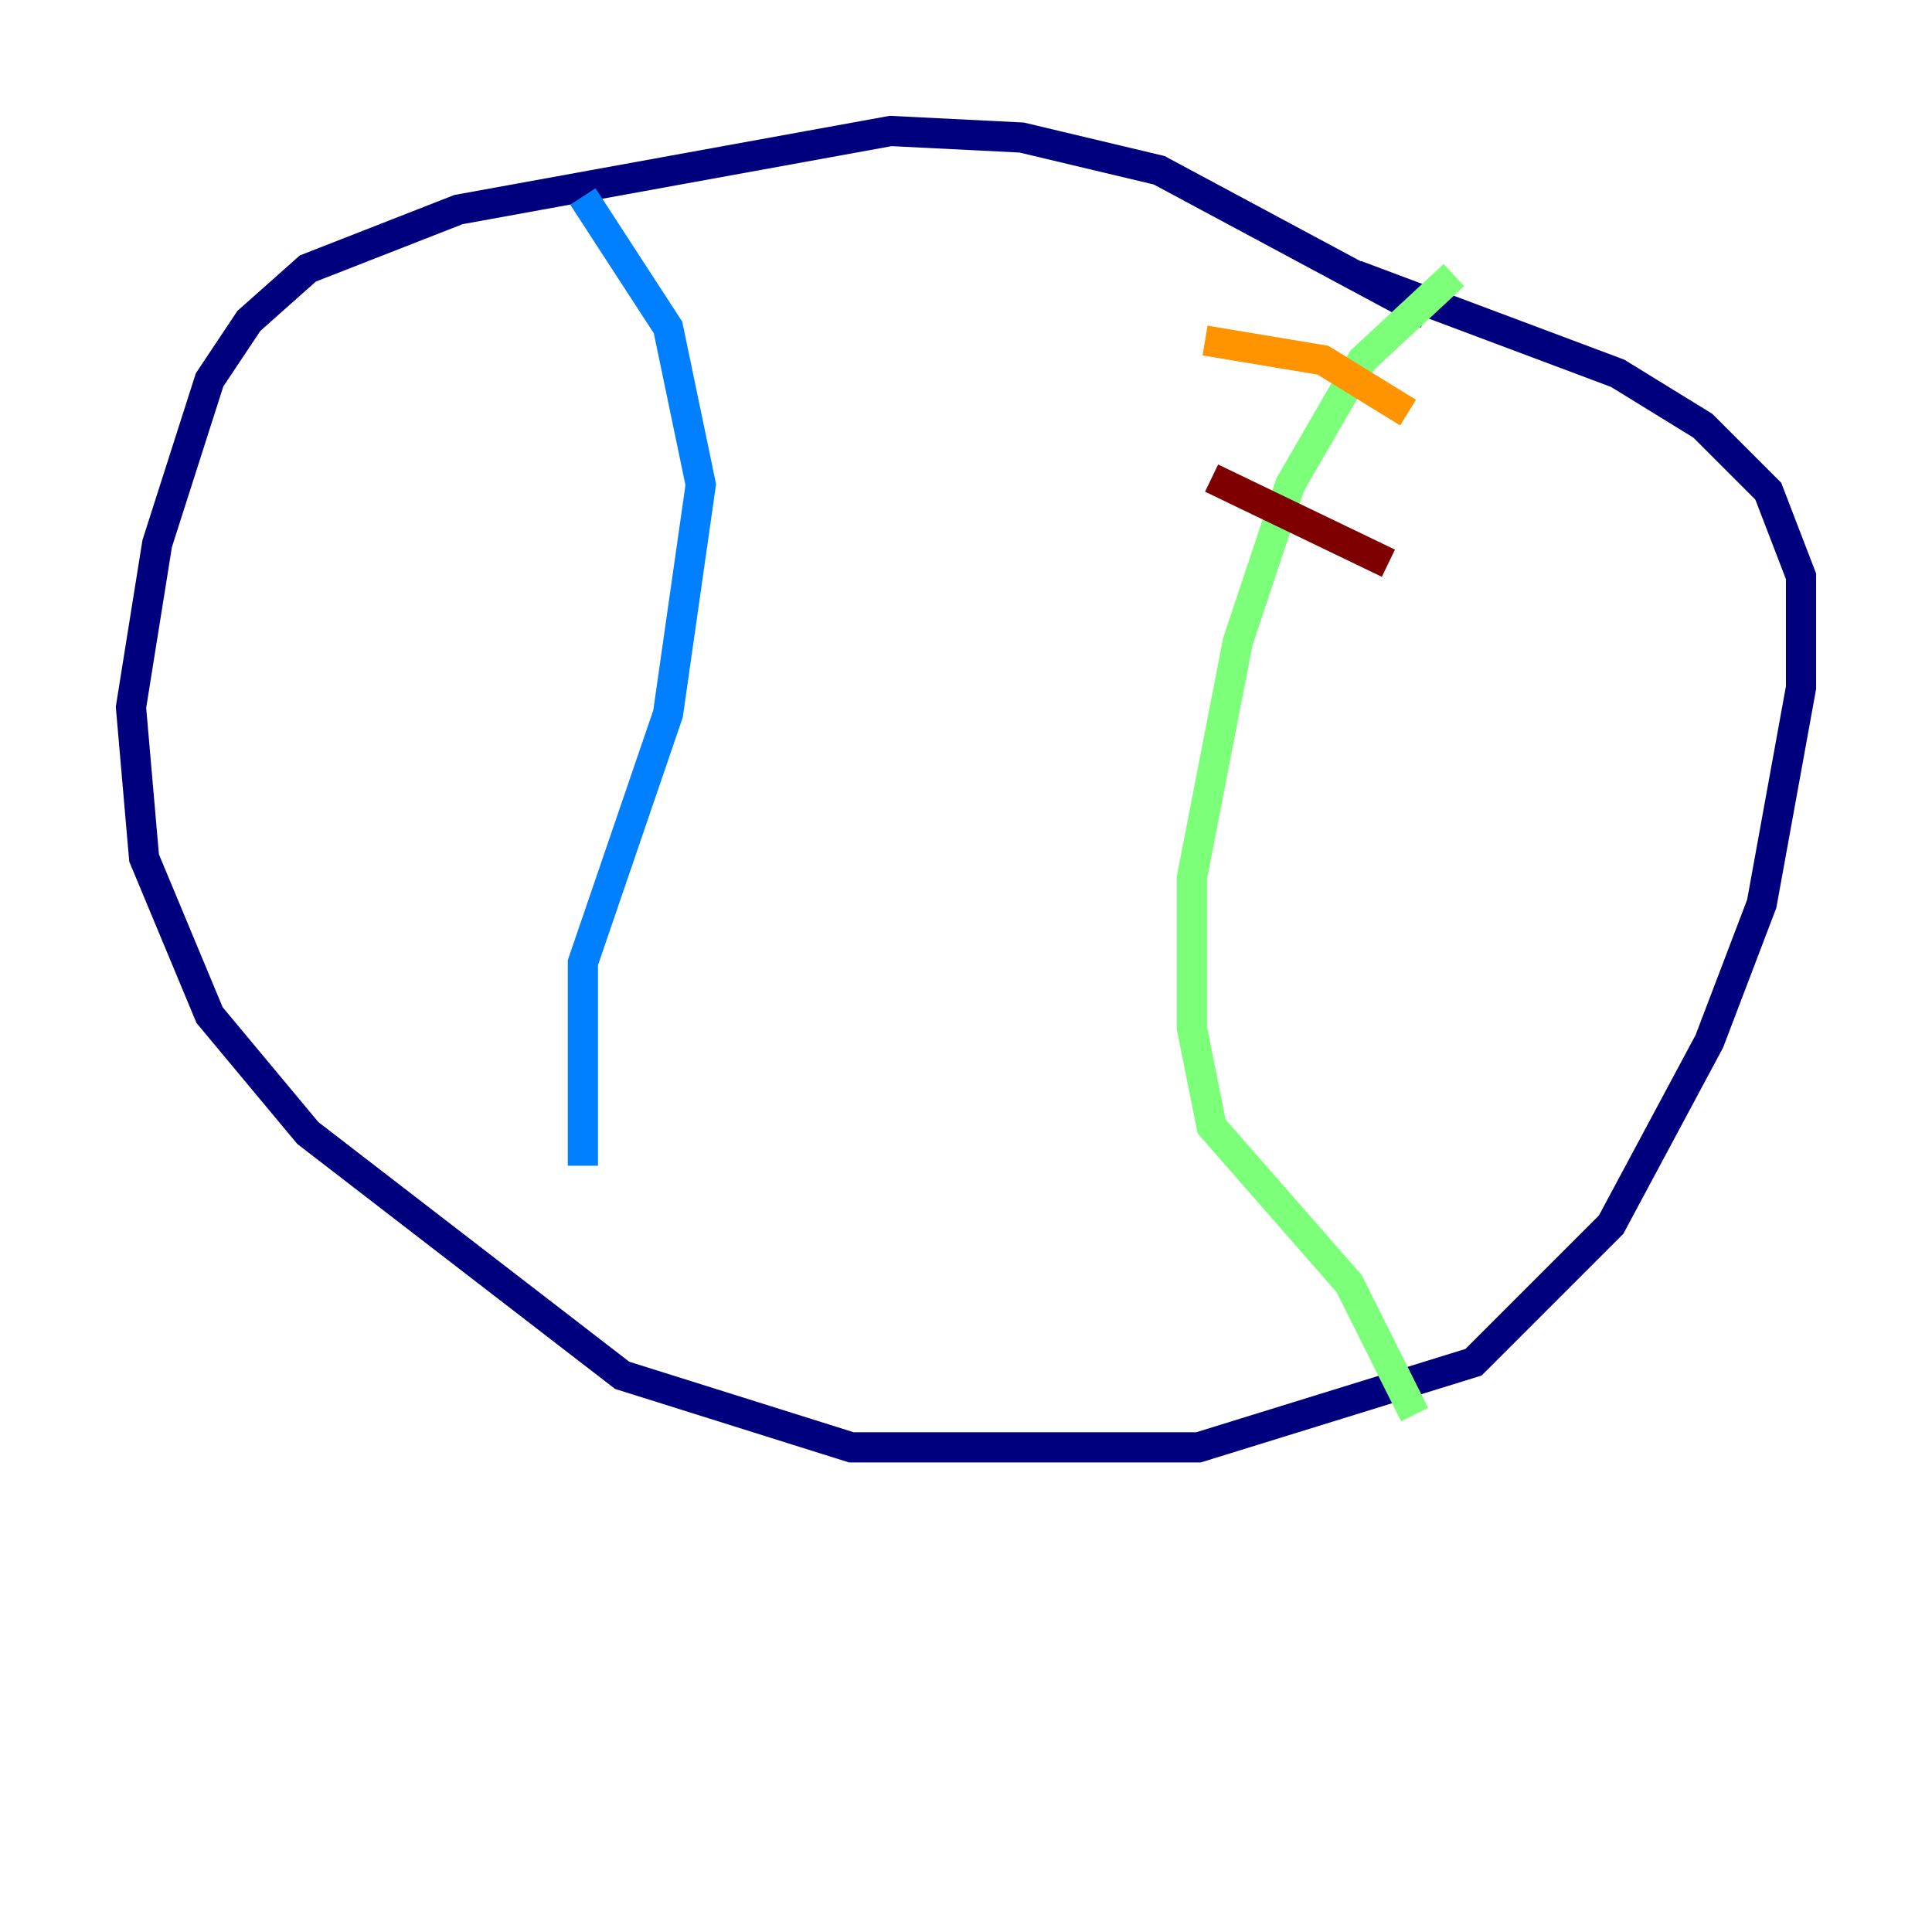 <?xml version="1.0" encoding="utf-8" ?>
<svg baseProfile="tiny" height="128" version="1.2" viewBox="0,0,128,128" width="128" xmlns="http://www.w3.org/2000/svg" xmlns:ev="http://www.w3.org/2001/xml-events" xmlns:xlink="http://www.w3.org/1999/xlink"><defs /><polyline fill="none" points="94.59,20.827 76.8,11.281 67.688,9.112 59.01,8.678 30.373,13.885 20.393,17.79 16.488,21.261 13.885,25.166 10.414,36.014 8.678,46.861 9.546,56.841 13.885,67.254 20.393,75.064 41.22,91.119 56.407,95.891 79.403,95.891 97.627,90.251 106.739,81.139 113.248,68.99 116.719,59.878 119.322,45.559 119.322,38.183 117.153,32.542 112.814,28.203 107.173,24.732 89.817,18.224" stroke="#00007f" stroke-width="2" /><polyline fill="none" points="38.617,13.017 44.258,21.695 46.427,32.108 44.258,47.295 38.617,63.783 38.617,77.234" stroke="#0080ff" stroke-width="2" /><polyline fill="none" points="96.325,18.224 90.251,23.864 85.478,32.108 82.007,42.522 78.969,58.142 78.969,68.122 80.271,74.63 89.383,85.044 93.722,93.722" stroke="#7cff79" stroke-width="2" /><polyline fill="none" points="79.837,22.563 87.647,23.864 93.288,27.336" stroke="#ff9400" stroke-width="2" /><polyline fill="none" points="80.271,31.675 91.986,37.315" stroke="#7f0000" stroke-width="2" /></svg>